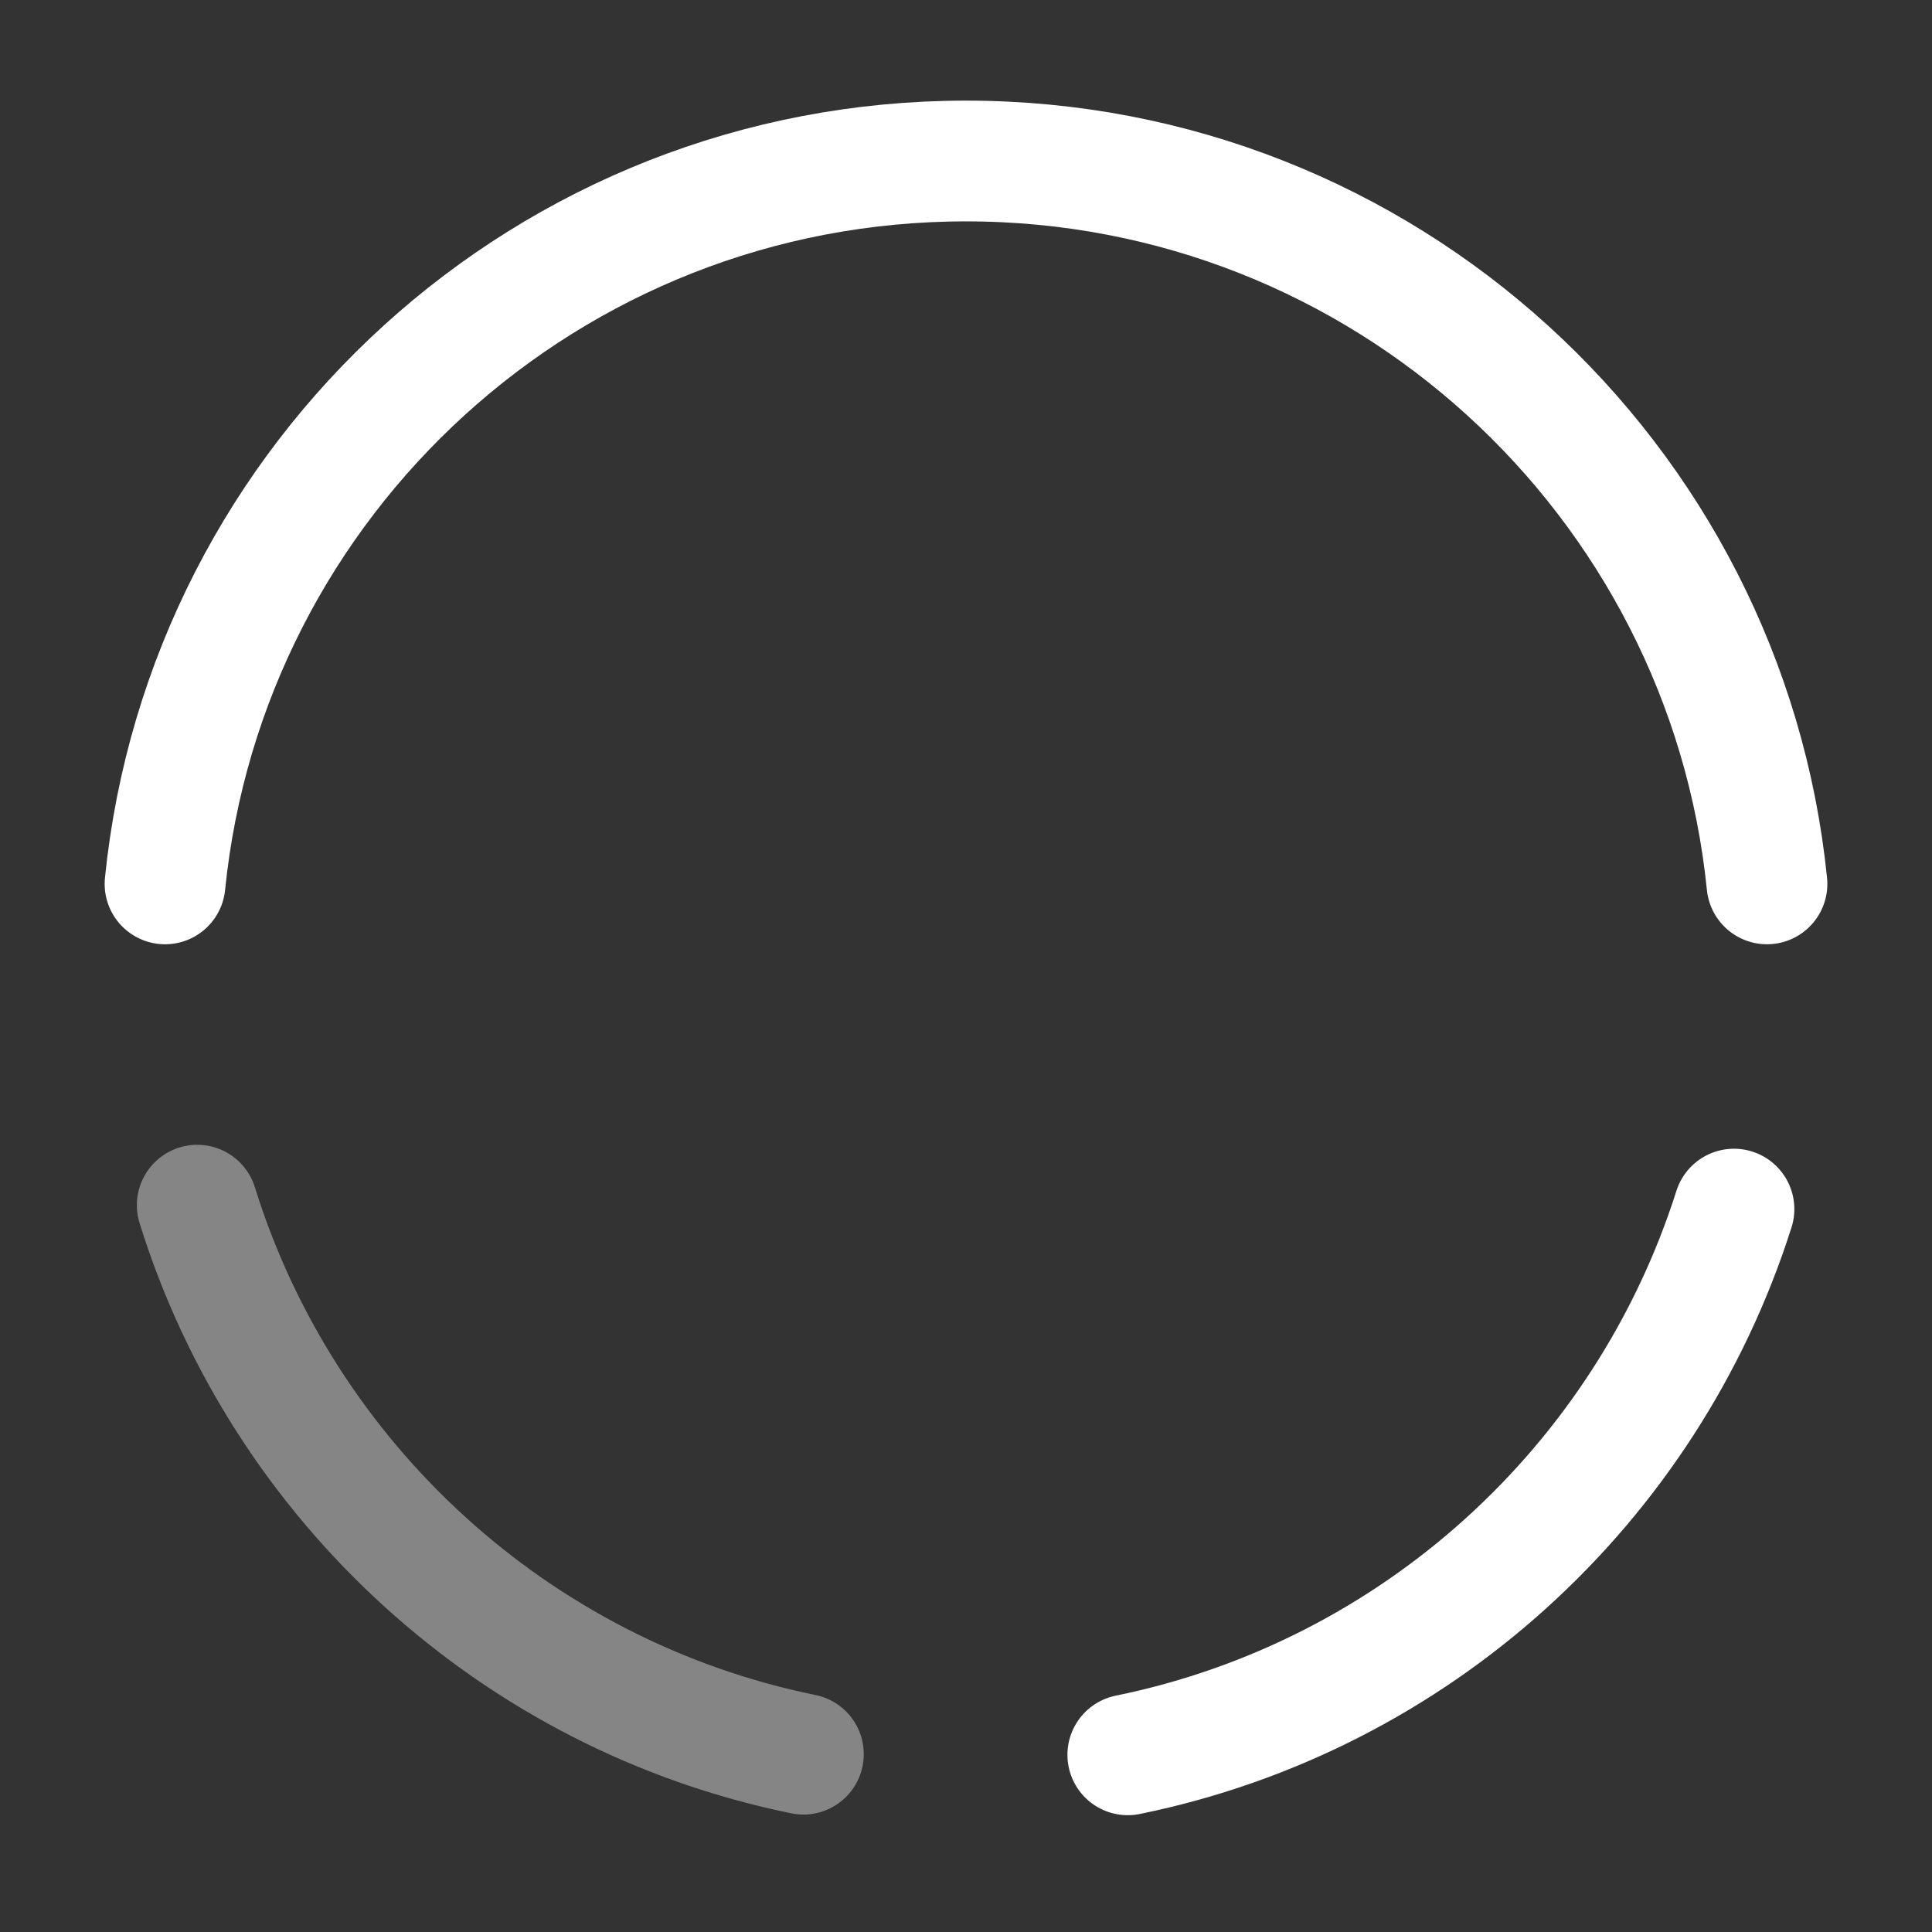 <svg xmlns="http://www.w3.org/2000/svg" width="24" height="24" viewBox="0 0 24 24" fill="none">
<rect x="0" y="0" width="24" height="24" fill="#333333" stroke="none"/>
<g clip-path="url(#clip0_4418_6111)">
<path opacity="0.4" d="M2.45 14.971C3.52 18.411 6.4 21.061 9.98 21.791" stroke="#fff" stroke-width="1.5" stroke-miterlimit="10" stroke-linecap="round" stroke-linejoin="round" />
<path d="M2.05 10.98C2.56 5.93 6.82 2 12 2C17.18 2 21.44 5.94 21.95 10.98" stroke="#fff" stroke-width="1.5" stroke-miterlimit="10" stroke-linecap="round" stroke-linejoin="round" />
<path d="M14.01 21.799C17.58 21.07 20.45 18.45 21.54 15.02" stroke="#fff" stroke-width="1.5" stroke-miterlimit="10" stroke-linecap="round" stroke-linejoin="round" />
</g>
<defs>
<clipPath id="clip0_4418_6111">
<rect width="24" height="24" fill="white"/>
</clipPath>
</defs>
</svg>